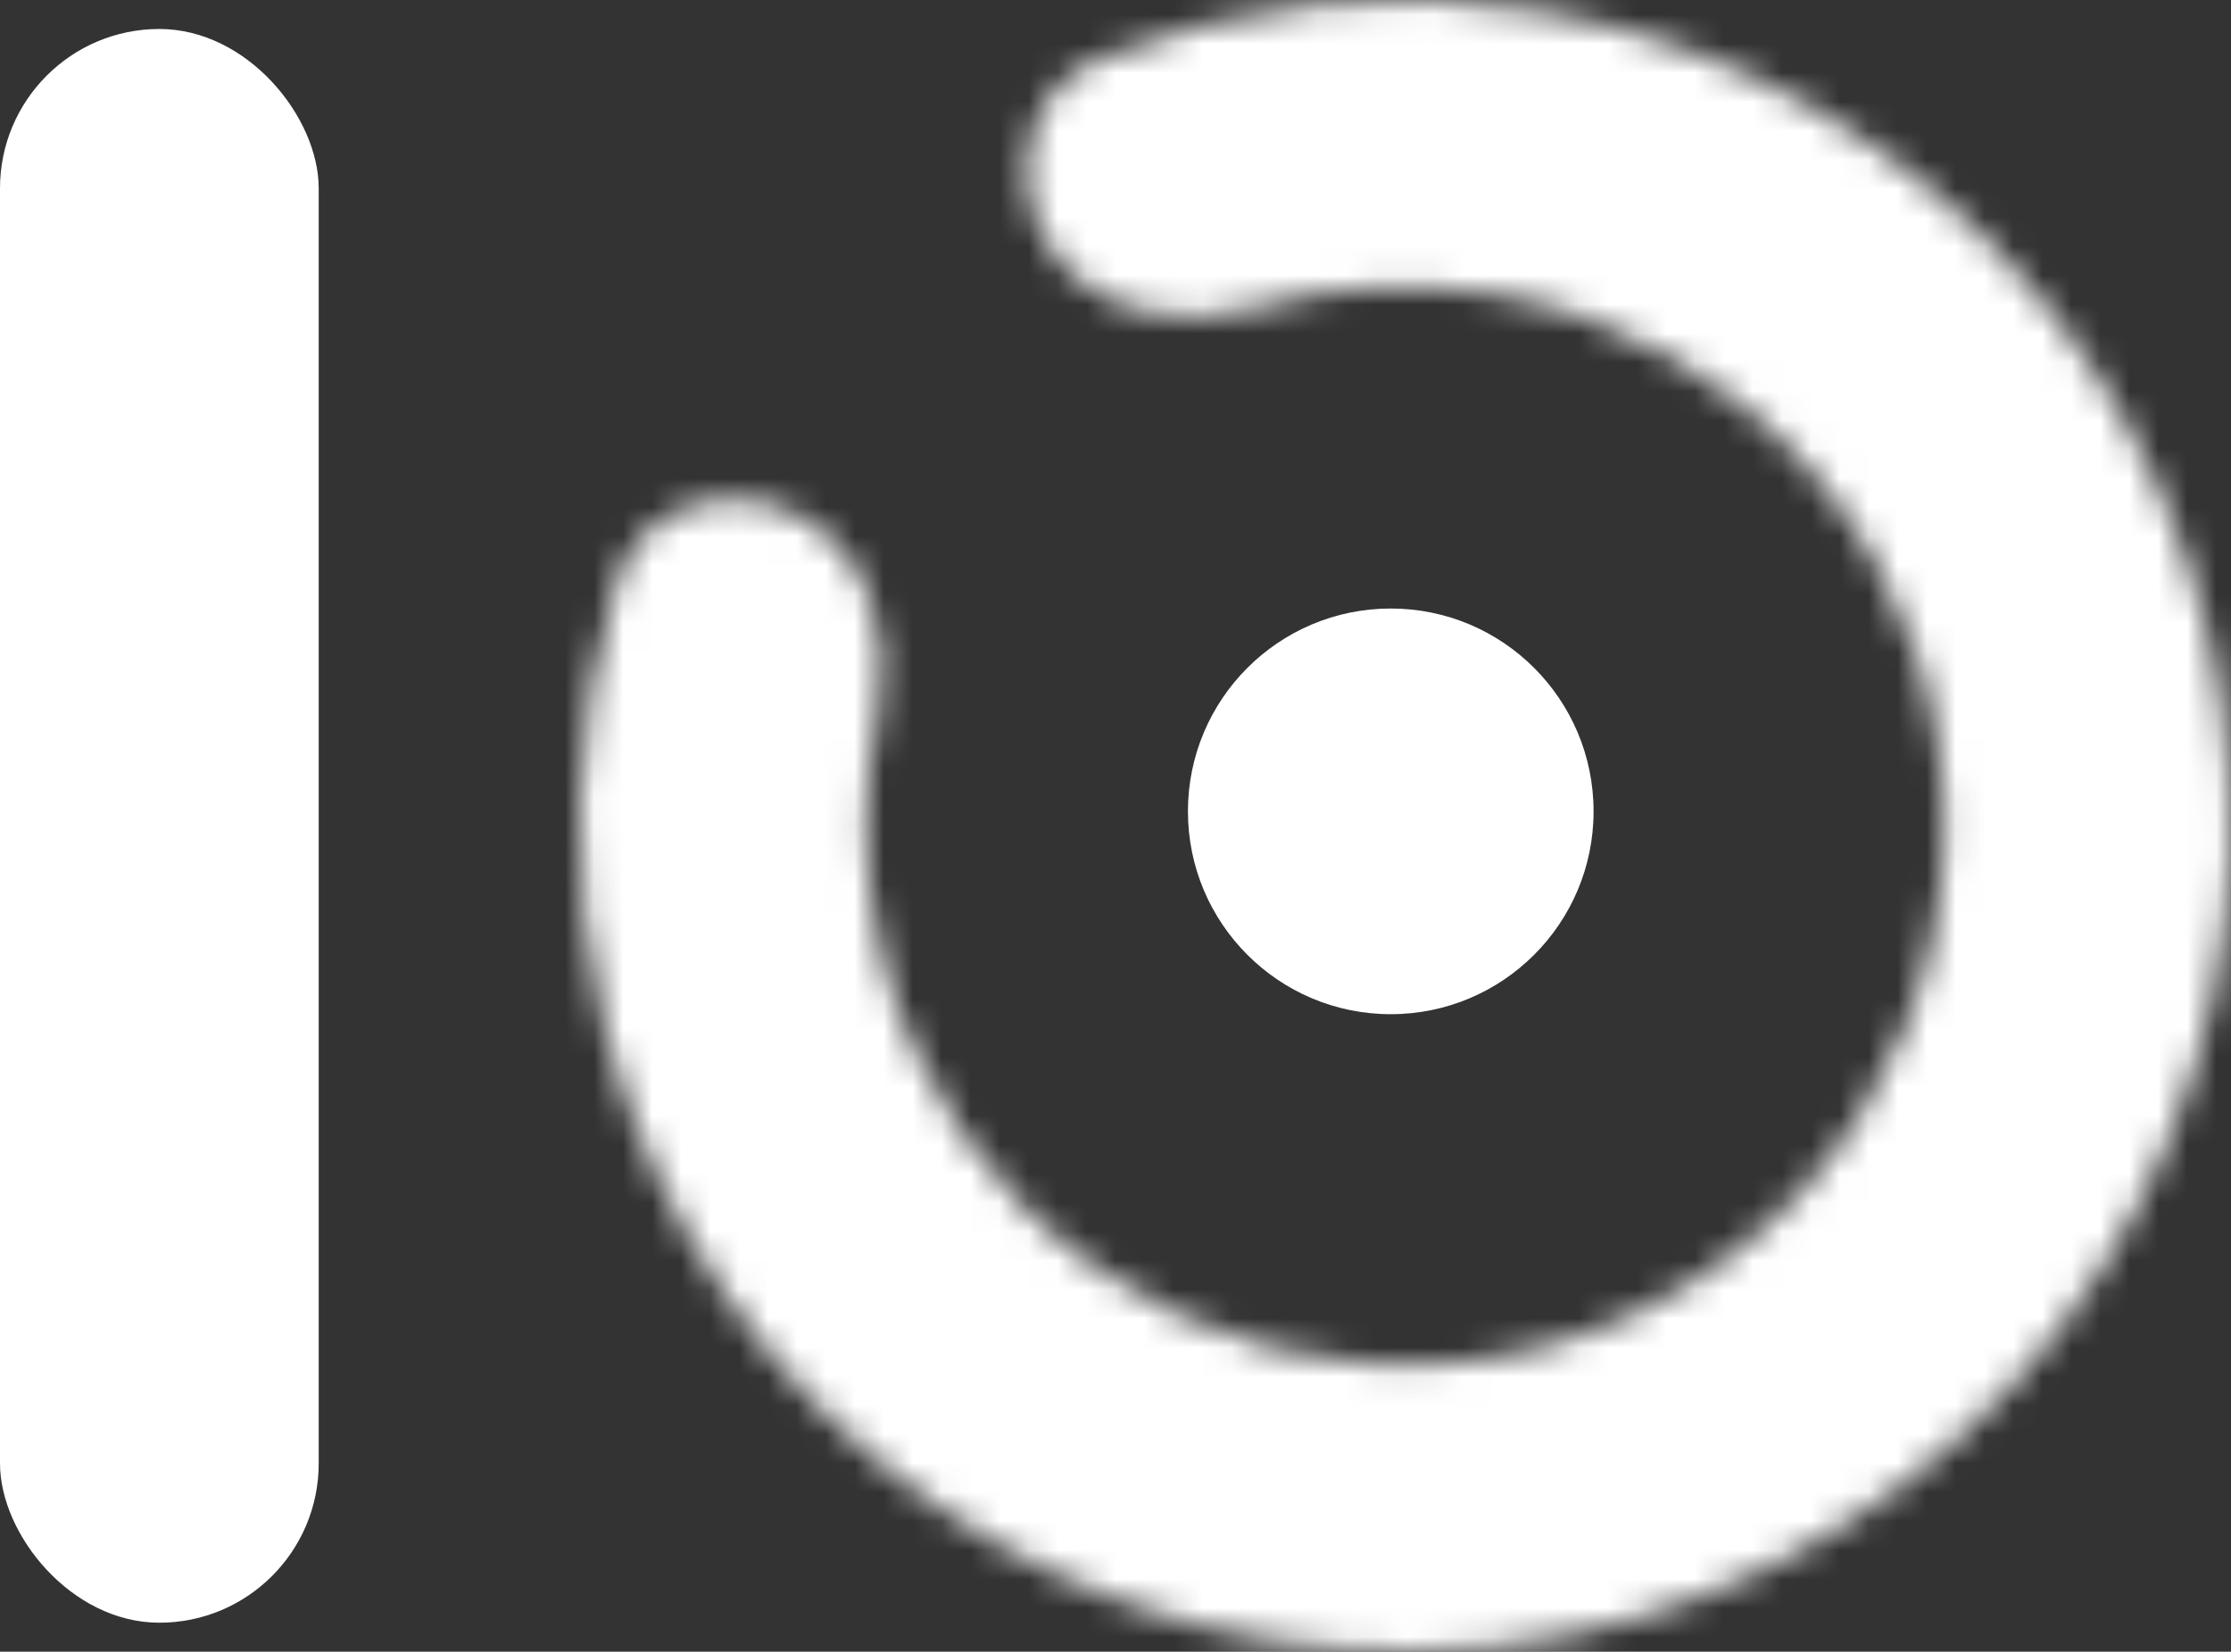 <svg width="77" height="57" viewBox="0 0 77 57" fill="none" xmlns="http://www.w3.org/2000/svg">
<rect x="0" y="0" width="77" height="57" fill="#333333" stroke="none"/>
<rect y="1" width="11" height="55" rx="5.5" fill="white"/>
<mask id="path-2-inside-1" fill="white">
<path d="M36.175 8.423C34.747 6.097 35.466 3.008 38.004 2.003C42.806 0.101 48.066 -0.472 53.221 0.394C60.011 1.534 66.159 5.094 70.528 10.416C74.897 15.738 77.191 22.461 76.987 29.343C76.784 36.226 74.095 42.802 69.419 47.855C64.743 52.909 58.395 56.1 51.55 56.836C44.704 57.573 37.823 55.807 32.178 51.864C26.534 47.92 22.508 42.067 20.844 35.386C19.581 30.314 19.745 25.025 21.269 20.09C22.075 17.482 25.098 16.525 27.528 17.769V17.769C29.958 19.012 30.846 21.994 30.283 24.665C29.708 27.398 29.751 30.247 30.436 32.998C31.522 37.362 34.152 41.185 37.839 43.761C41.526 46.337 46.02 47.49 50.492 47.009C54.964 46.528 59.11 44.444 62.164 41.143C65.219 37.842 66.975 33.546 67.108 29.051C67.241 24.555 65.742 20.164 62.888 16.688C60.035 13.212 56.019 10.886 51.584 10.141C48.788 9.672 45.944 9.85 43.264 10.636C40.645 11.403 37.603 10.749 36.175 8.423V8.423Z"/>
</mask>
<path d="M36.175 8.423C34.747 6.097 35.466 3.008 38.004 2.003C42.806 0.101 48.066 -0.472 53.221 0.394C60.011 1.534 66.159 5.094 70.528 10.416C74.897 15.738 77.191 22.461 76.987 29.343C76.784 36.226 74.095 42.802 69.419 47.855C64.743 52.909 58.395 56.1 51.55 56.836C44.704 57.573 37.823 55.807 32.178 51.864C26.534 47.92 22.508 42.067 20.844 35.386C19.581 30.314 19.745 25.025 21.269 20.09C22.075 17.482 25.098 16.525 27.528 17.769V17.769C29.958 19.012 30.846 21.994 30.283 24.665C29.708 27.398 29.751 30.247 30.436 32.998C31.522 37.362 34.152 41.185 37.839 43.761C41.526 46.337 46.02 47.49 50.492 47.009C54.964 46.528 59.11 44.444 62.164 41.143C65.219 37.842 66.975 33.546 67.108 29.051C67.241 24.555 65.742 20.164 62.888 16.688C60.035 13.212 56.019 10.886 51.584 10.141C48.788 9.672 45.944 9.85 43.264 10.636C40.645 11.403 37.603 10.749 36.175 8.423V8.423Z" stroke="white" stroke-width="18" mask="url(#path-2-inside-1)"/>
<circle cx="48" cy="28" r="7" fill="white"/>
</svg>
